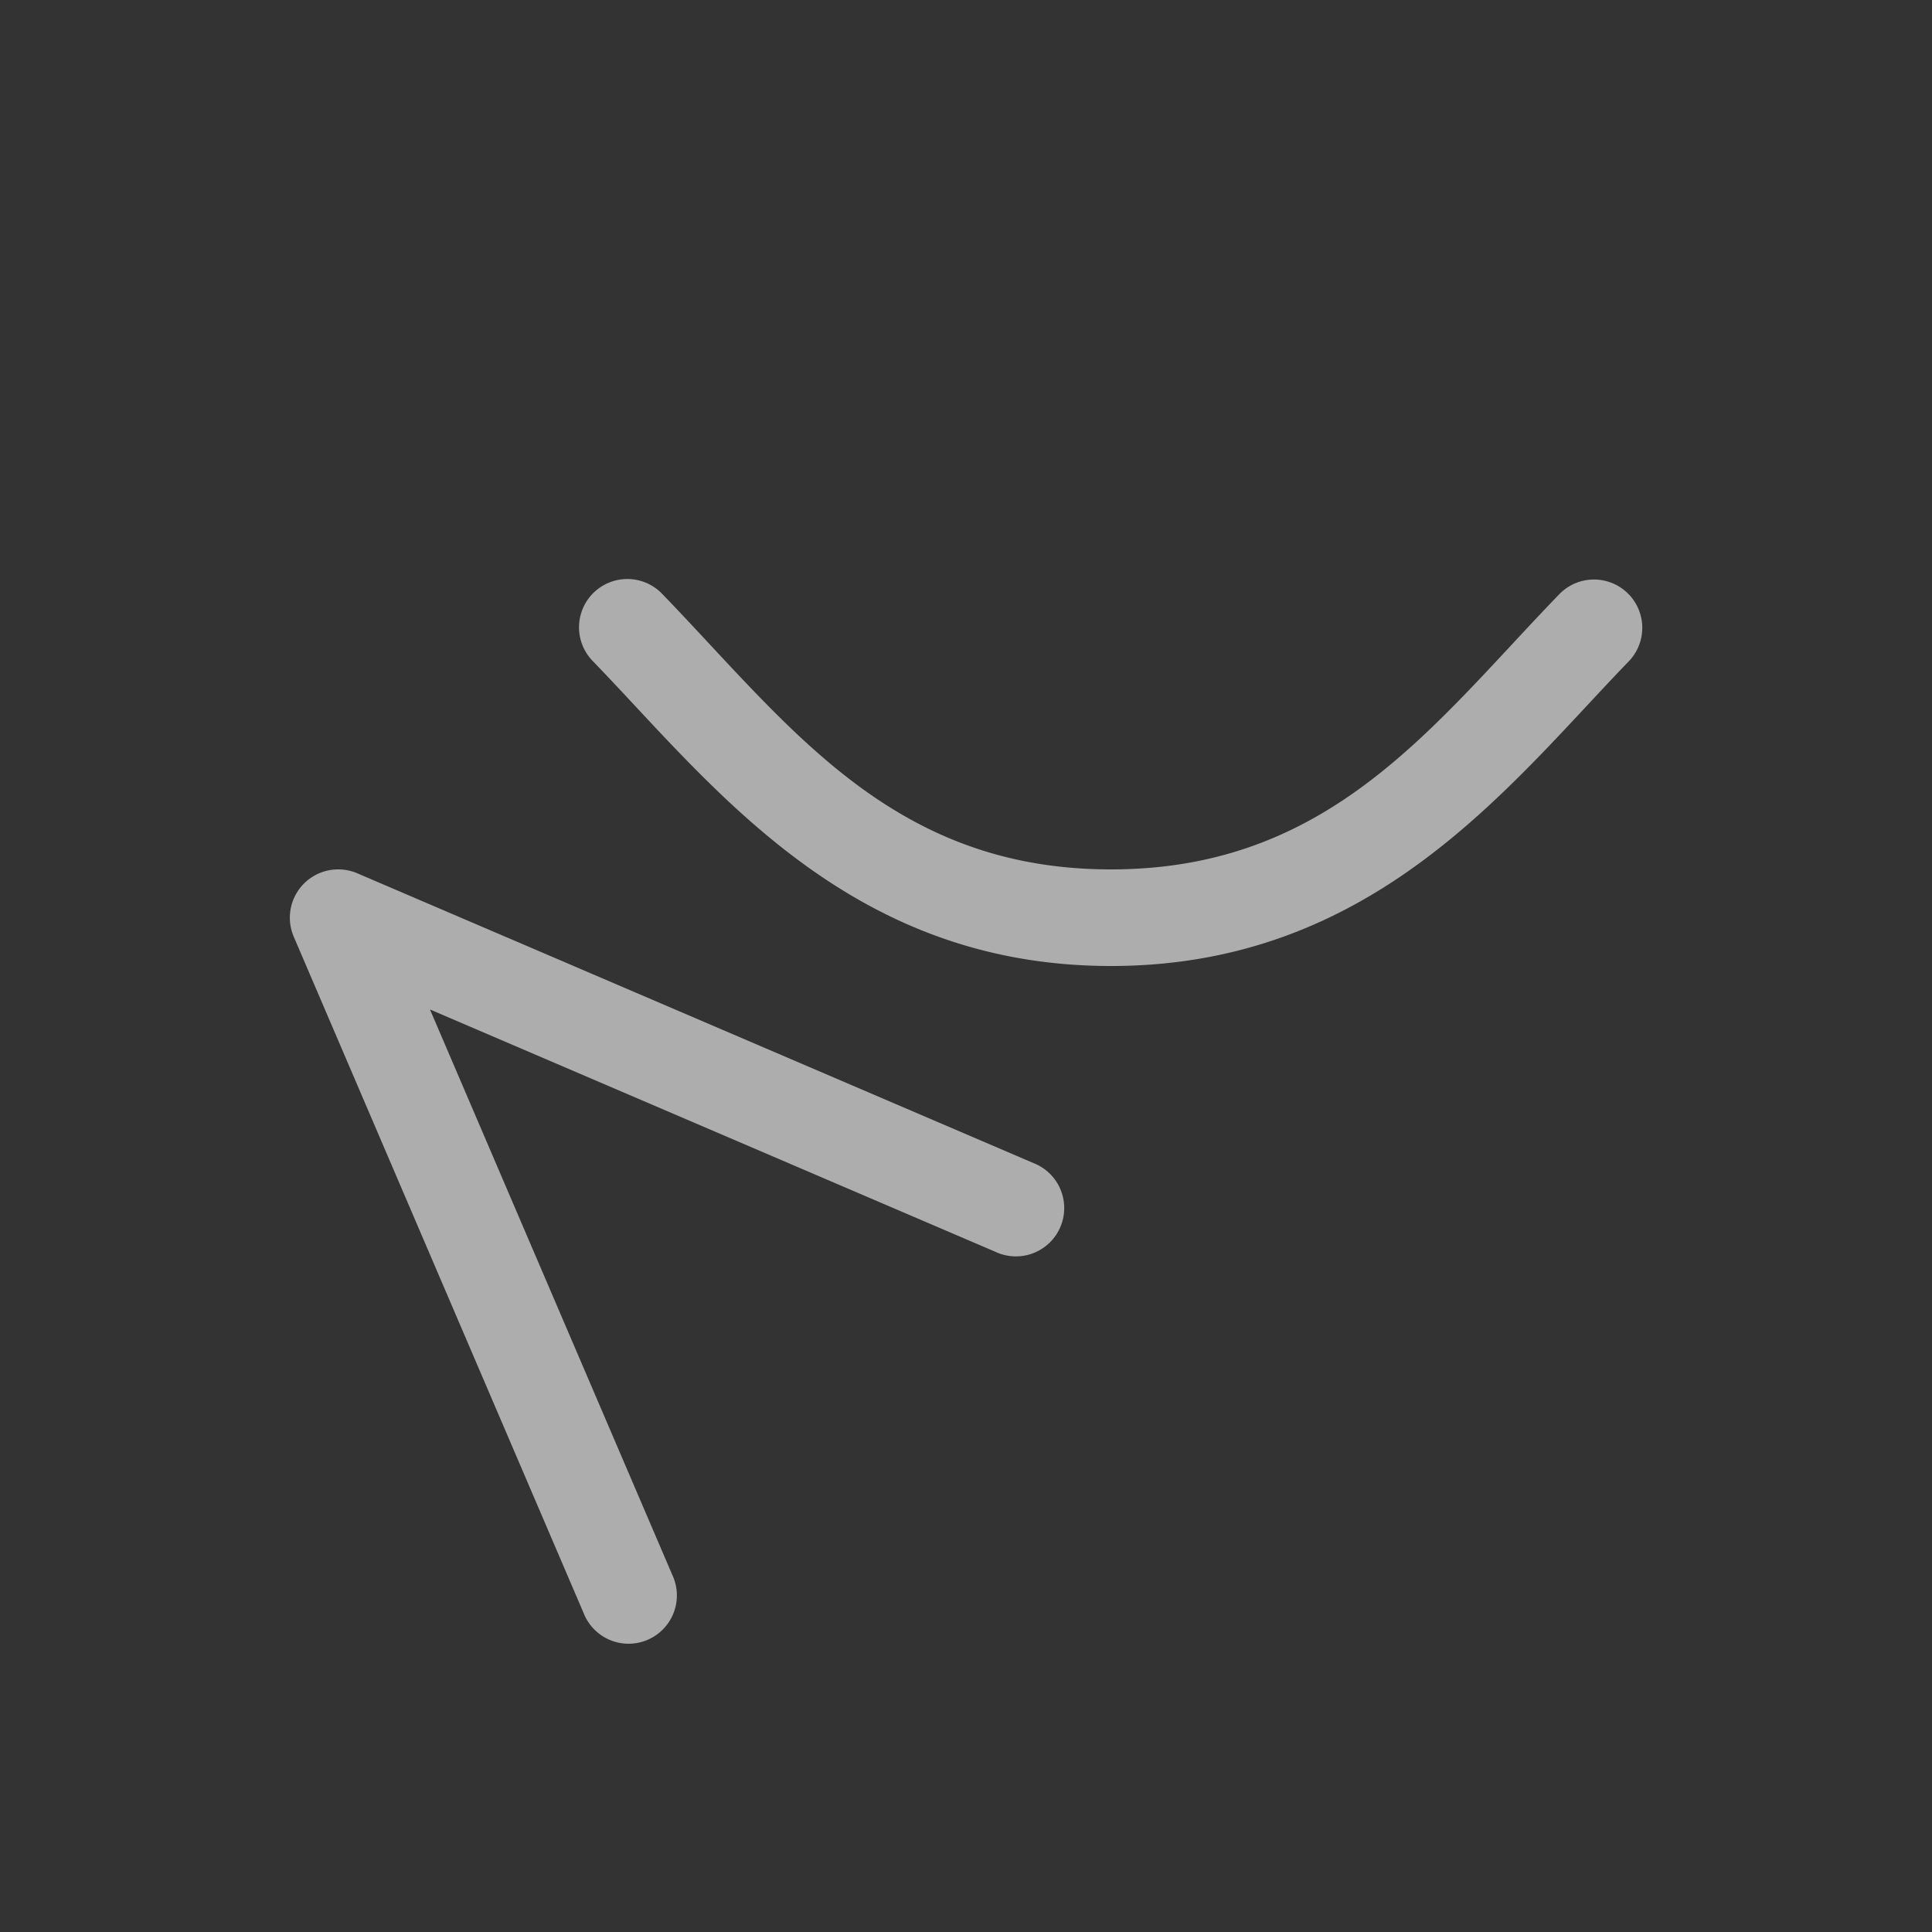 <svg xmlns="http://www.w3.org/2000/svg" height="64" width="64" viewBox="150 134 20 20">
  <rect x="150" y="134" width="20" height="20" fill="#333333" stroke="none"/>
  <g transform="translate(1)" id="g22948" style="fill: #ffffff;" data-label="G-8">
    <path id="path12633" d="m 155.502,139.994 a 0.5,0.5 0 0 0 -0.361,0.854 C 156.373,142.122 157.775,144 160.5,144 c 2.725,0 4.127,-1.878 5.359,-3.152 a 0.5,0.5 0 1 0 -0.719,-0.695 C 163.835,141.503 162.775,143 160.5,143 c -2.275,0 -3.335,-1.497 -4.641,-2.848 a 0.5,0.5 0 0 0 -0.357,-0.158 z" style="color: rgb(0, 0, 0); opacity: 0.6; fill: #ffffff; stroke-width: 1px; stroke-linecap: round; stroke-linejoin: round;"></path>
    <path id="path12645" d="m 152.502,143 a 0.5,0.5 0 0 0 -0.461,0.697 l 3,7 a 0.5,0.5 0 1 0 0.918,-0.395 l -2.508,-5.852 5.852,2.508 a 0.5,0.5 0 1 0 0.395,-0.918 l -7,-3 A 0.5,0.5 0 0 0 152.502,143 Z" style="color: rgb(0, 0, 0); opacity: 0.6; fill: #ffffff; stroke-width: 1px; stroke-linecap: round; stroke-linejoin: round;"></path>
  </g>
</svg>